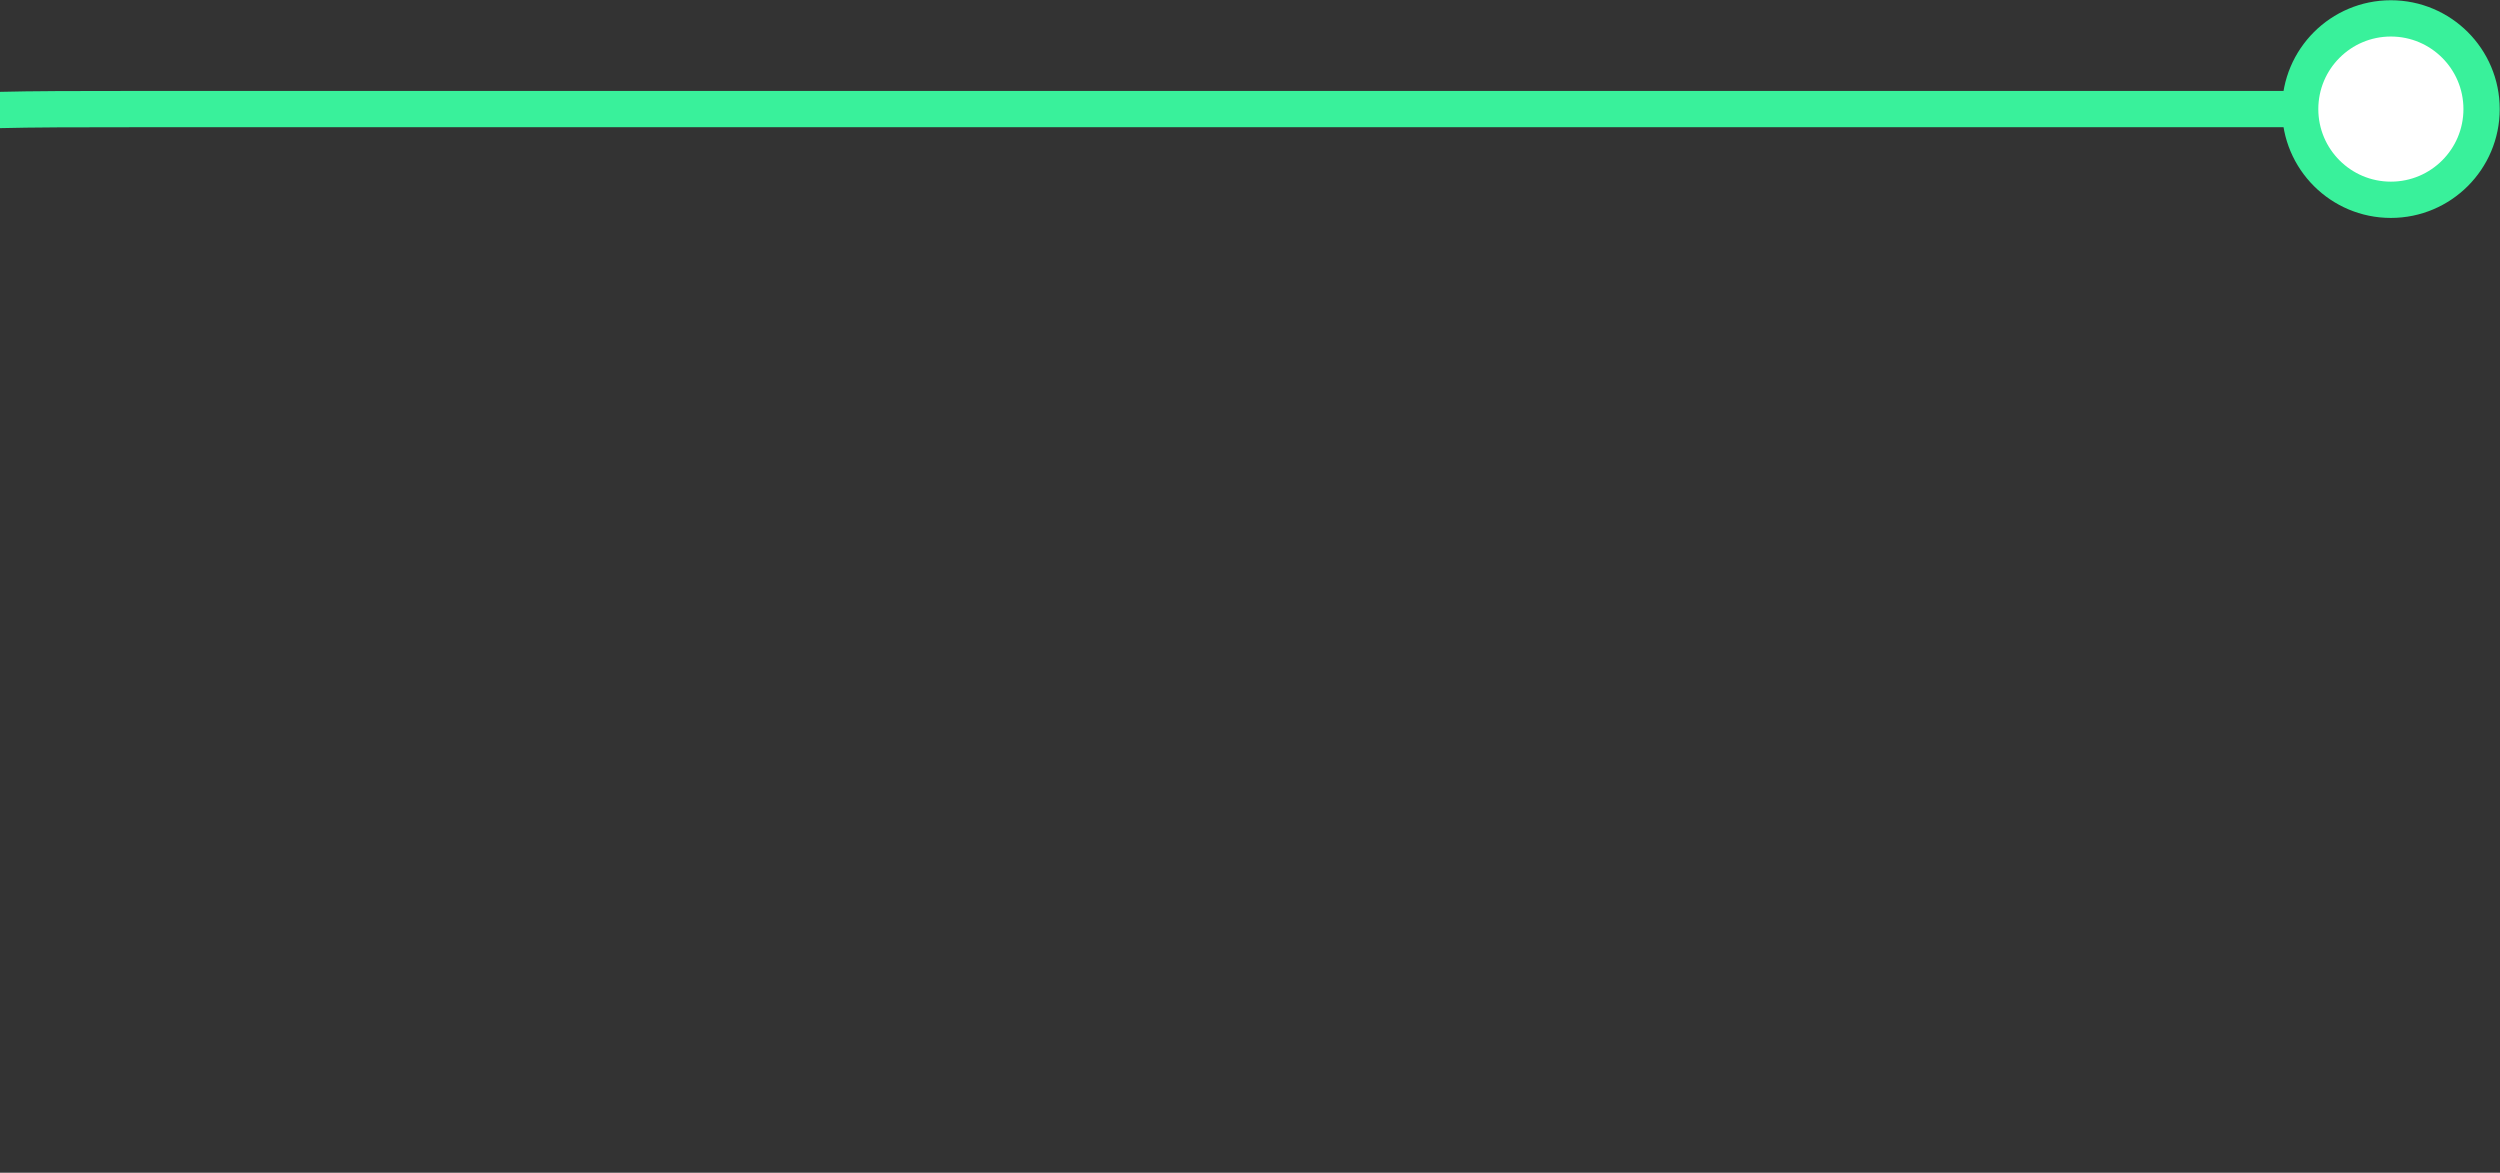 <svg width="275" height="129" viewBox="0 0 275 129" fill="none" xmlns="http://www.w3.org/2000/svg">
<rect x="0" y="0" width="275" height="129" fill="#333333" stroke="none"/>
<path d="M261 12L14.391 12C-8.185 12 -19.473 12 -26.487 19.013C-33.5 26.027 -33.5 37.315 -33.5 59.891V69.109C-33.5 91.685 -33.5 102.973 -40.513 109.987C-47.527 117 -58.815 117 -81.391 117L-328 117" stroke="#39F19B" stroke-width="3.991" stroke-linecap="round" stroke-linejoin="round"/>
<circle cx="262.996" cy="12" r="9.977" fill="white" stroke="#39F19B" stroke-width="3.991"/>
</svg>
